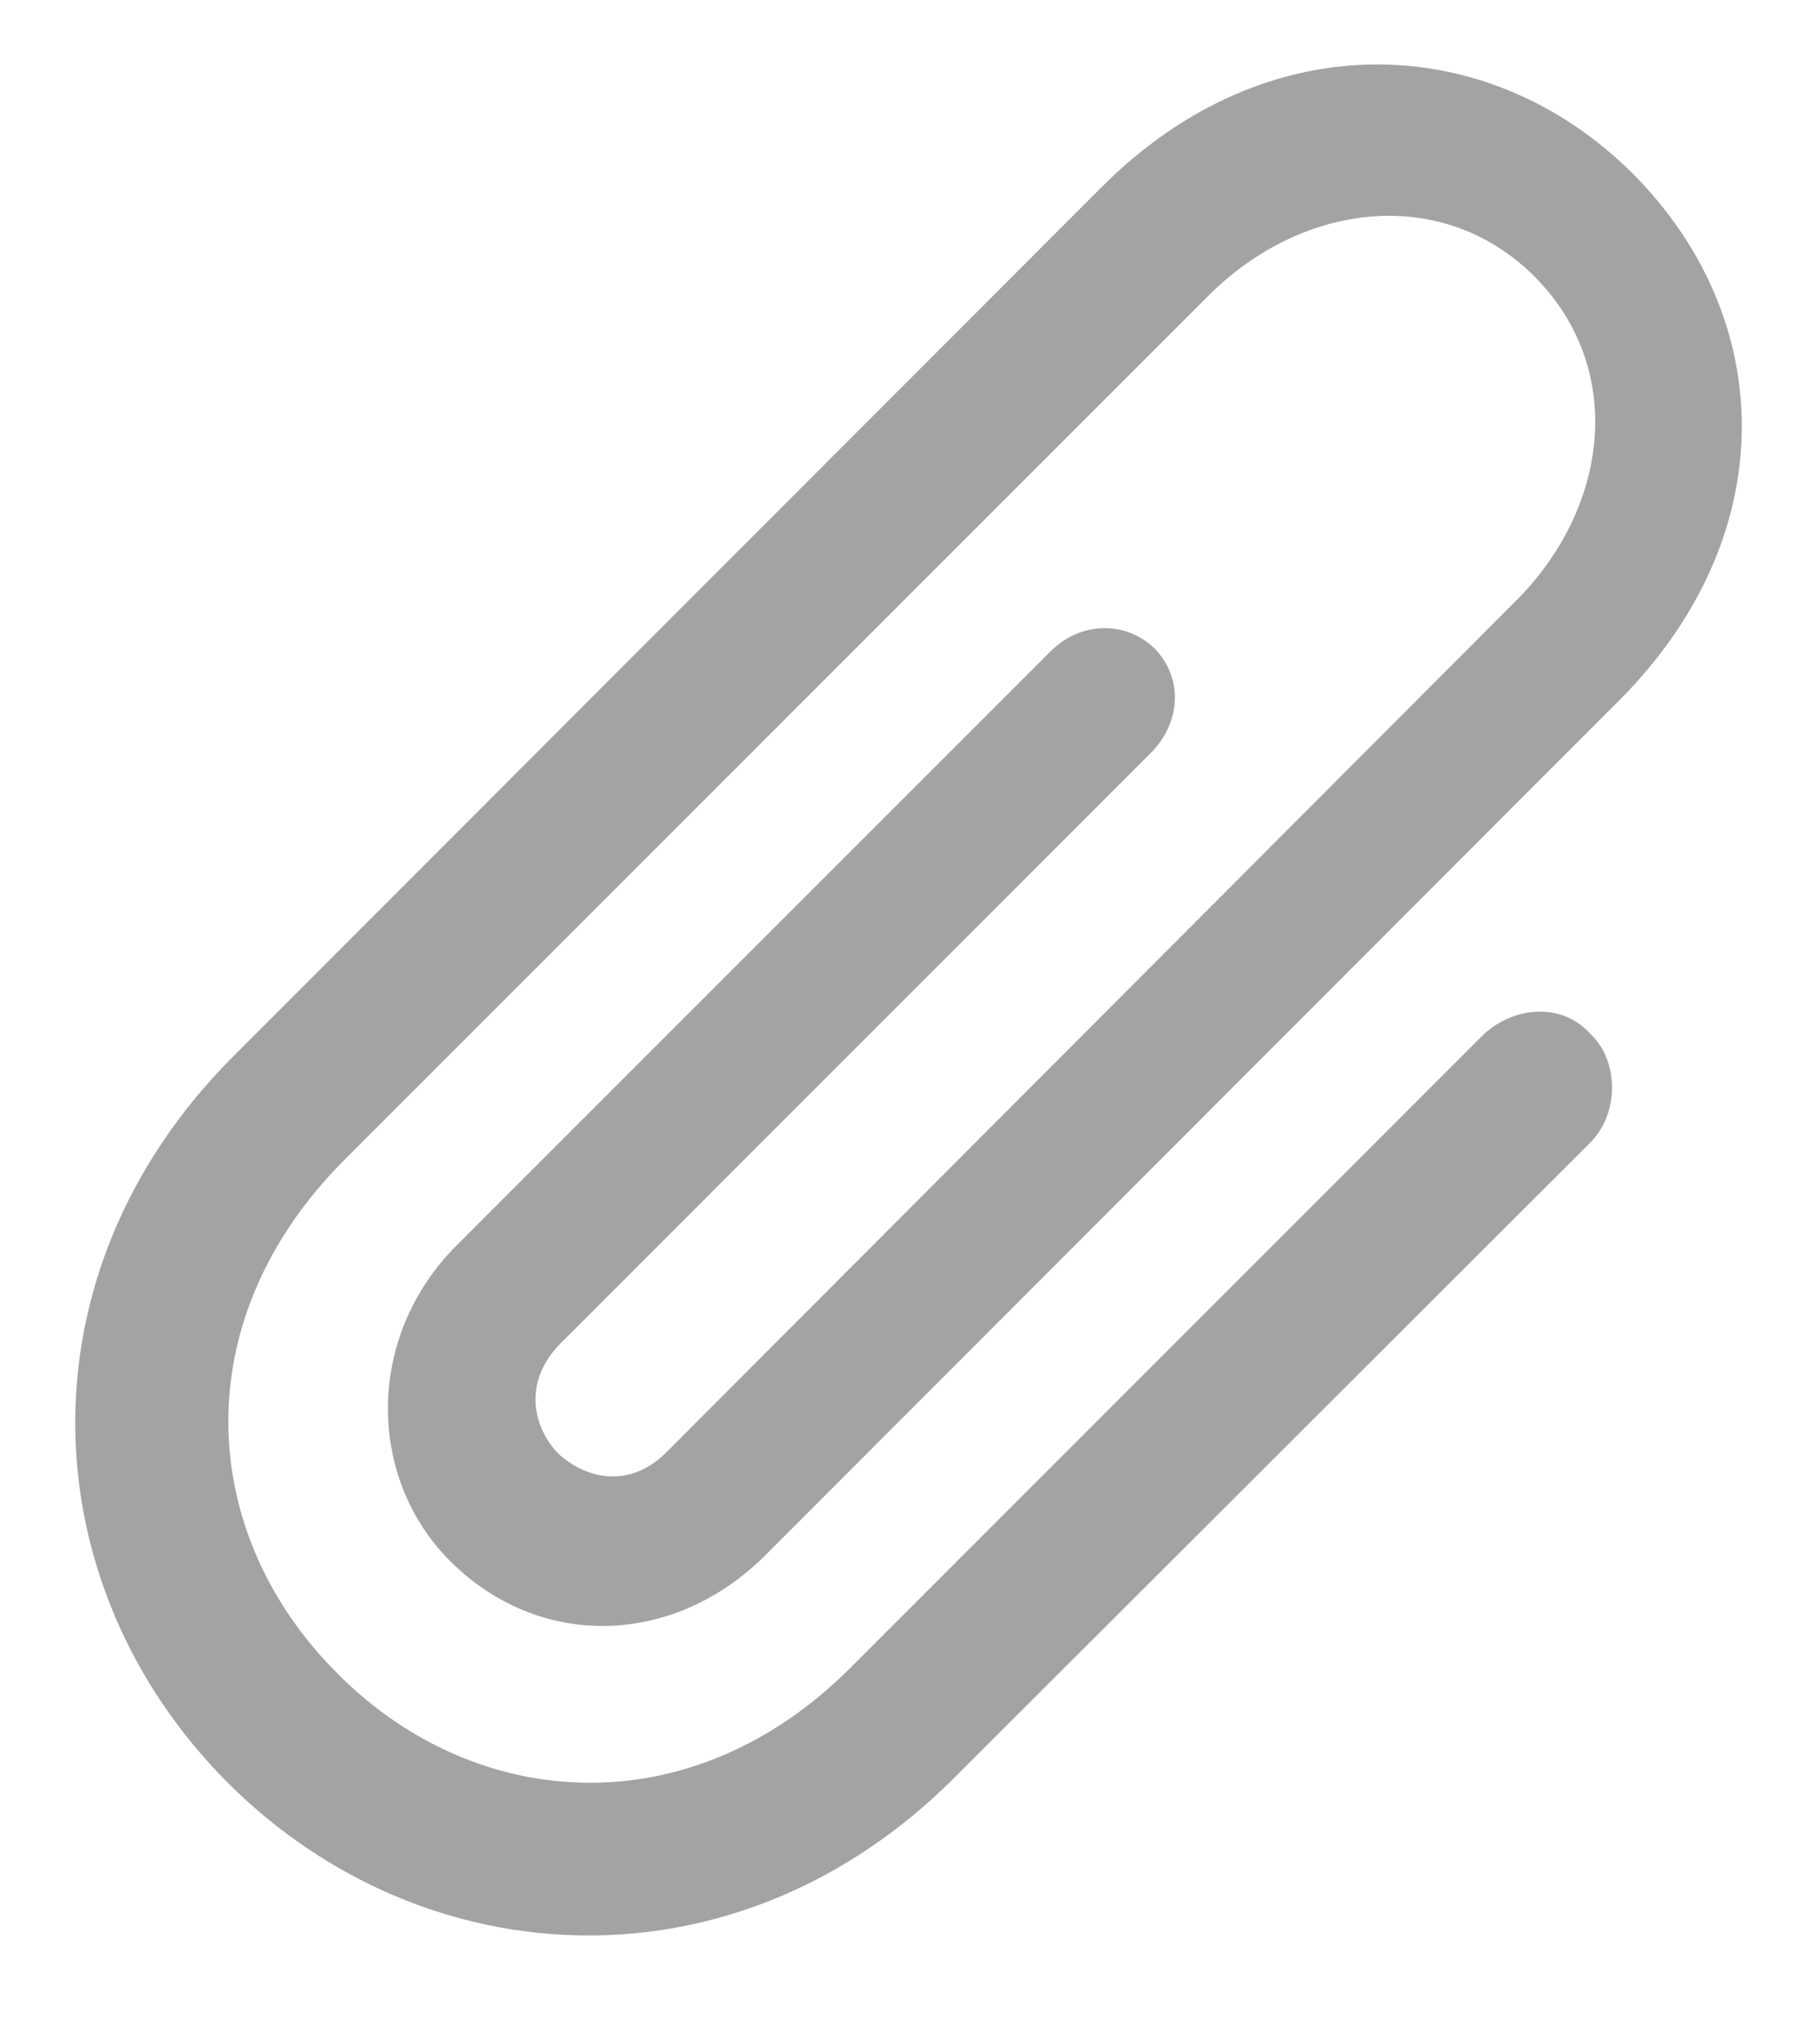 <svg width="16" height="18" viewBox="0 0 16 18" fill="none" xmlns="http://www.w3.org/2000/svg">
<path d="M13.062 9.11L7.495 14.678C6.086 16.094 4.188 15.958 2.975 14.738C1.747 13.518 1.612 11.634 3.035 10.21L10.644 2.601C11.473 1.773 12.708 1.63 13.514 2.436C14.321 3.249 14.17 4.477 13.341 5.298L5.876 12.779C5.544 13.118 5.152 13.02 4.911 12.794C4.693 12.561 4.602 12.169 4.934 11.83L10.139 6.624C10.403 6.353 10.418 5.961 10.162 5.705C9.906 5.464 9.514 5.472 9.251 5.735L4.022 10.964C3.209 11.777 3.239 13.02 3.962 13.743C4.746 14.527 5.928 14.504 6.742 13.691L14.245 6.18C15.707 4.726 15.654 2.805 14.373 1.524C13.115 0.274 11.164 0.183 9.703 1.645L2.049 9.306C0.143 11.22 0.271 13.962 2.011 15.702C3.744 17.427 6.493 17.563 8.399 15.657L14.004 10.06C14.26 9.803 14.26 9.336 13.997 9.095C13.748 8.824 13.326 8.862 13.062 9.11Z" fill="#1A1A1A" fill-opacity="0.4"/>
</svg>
